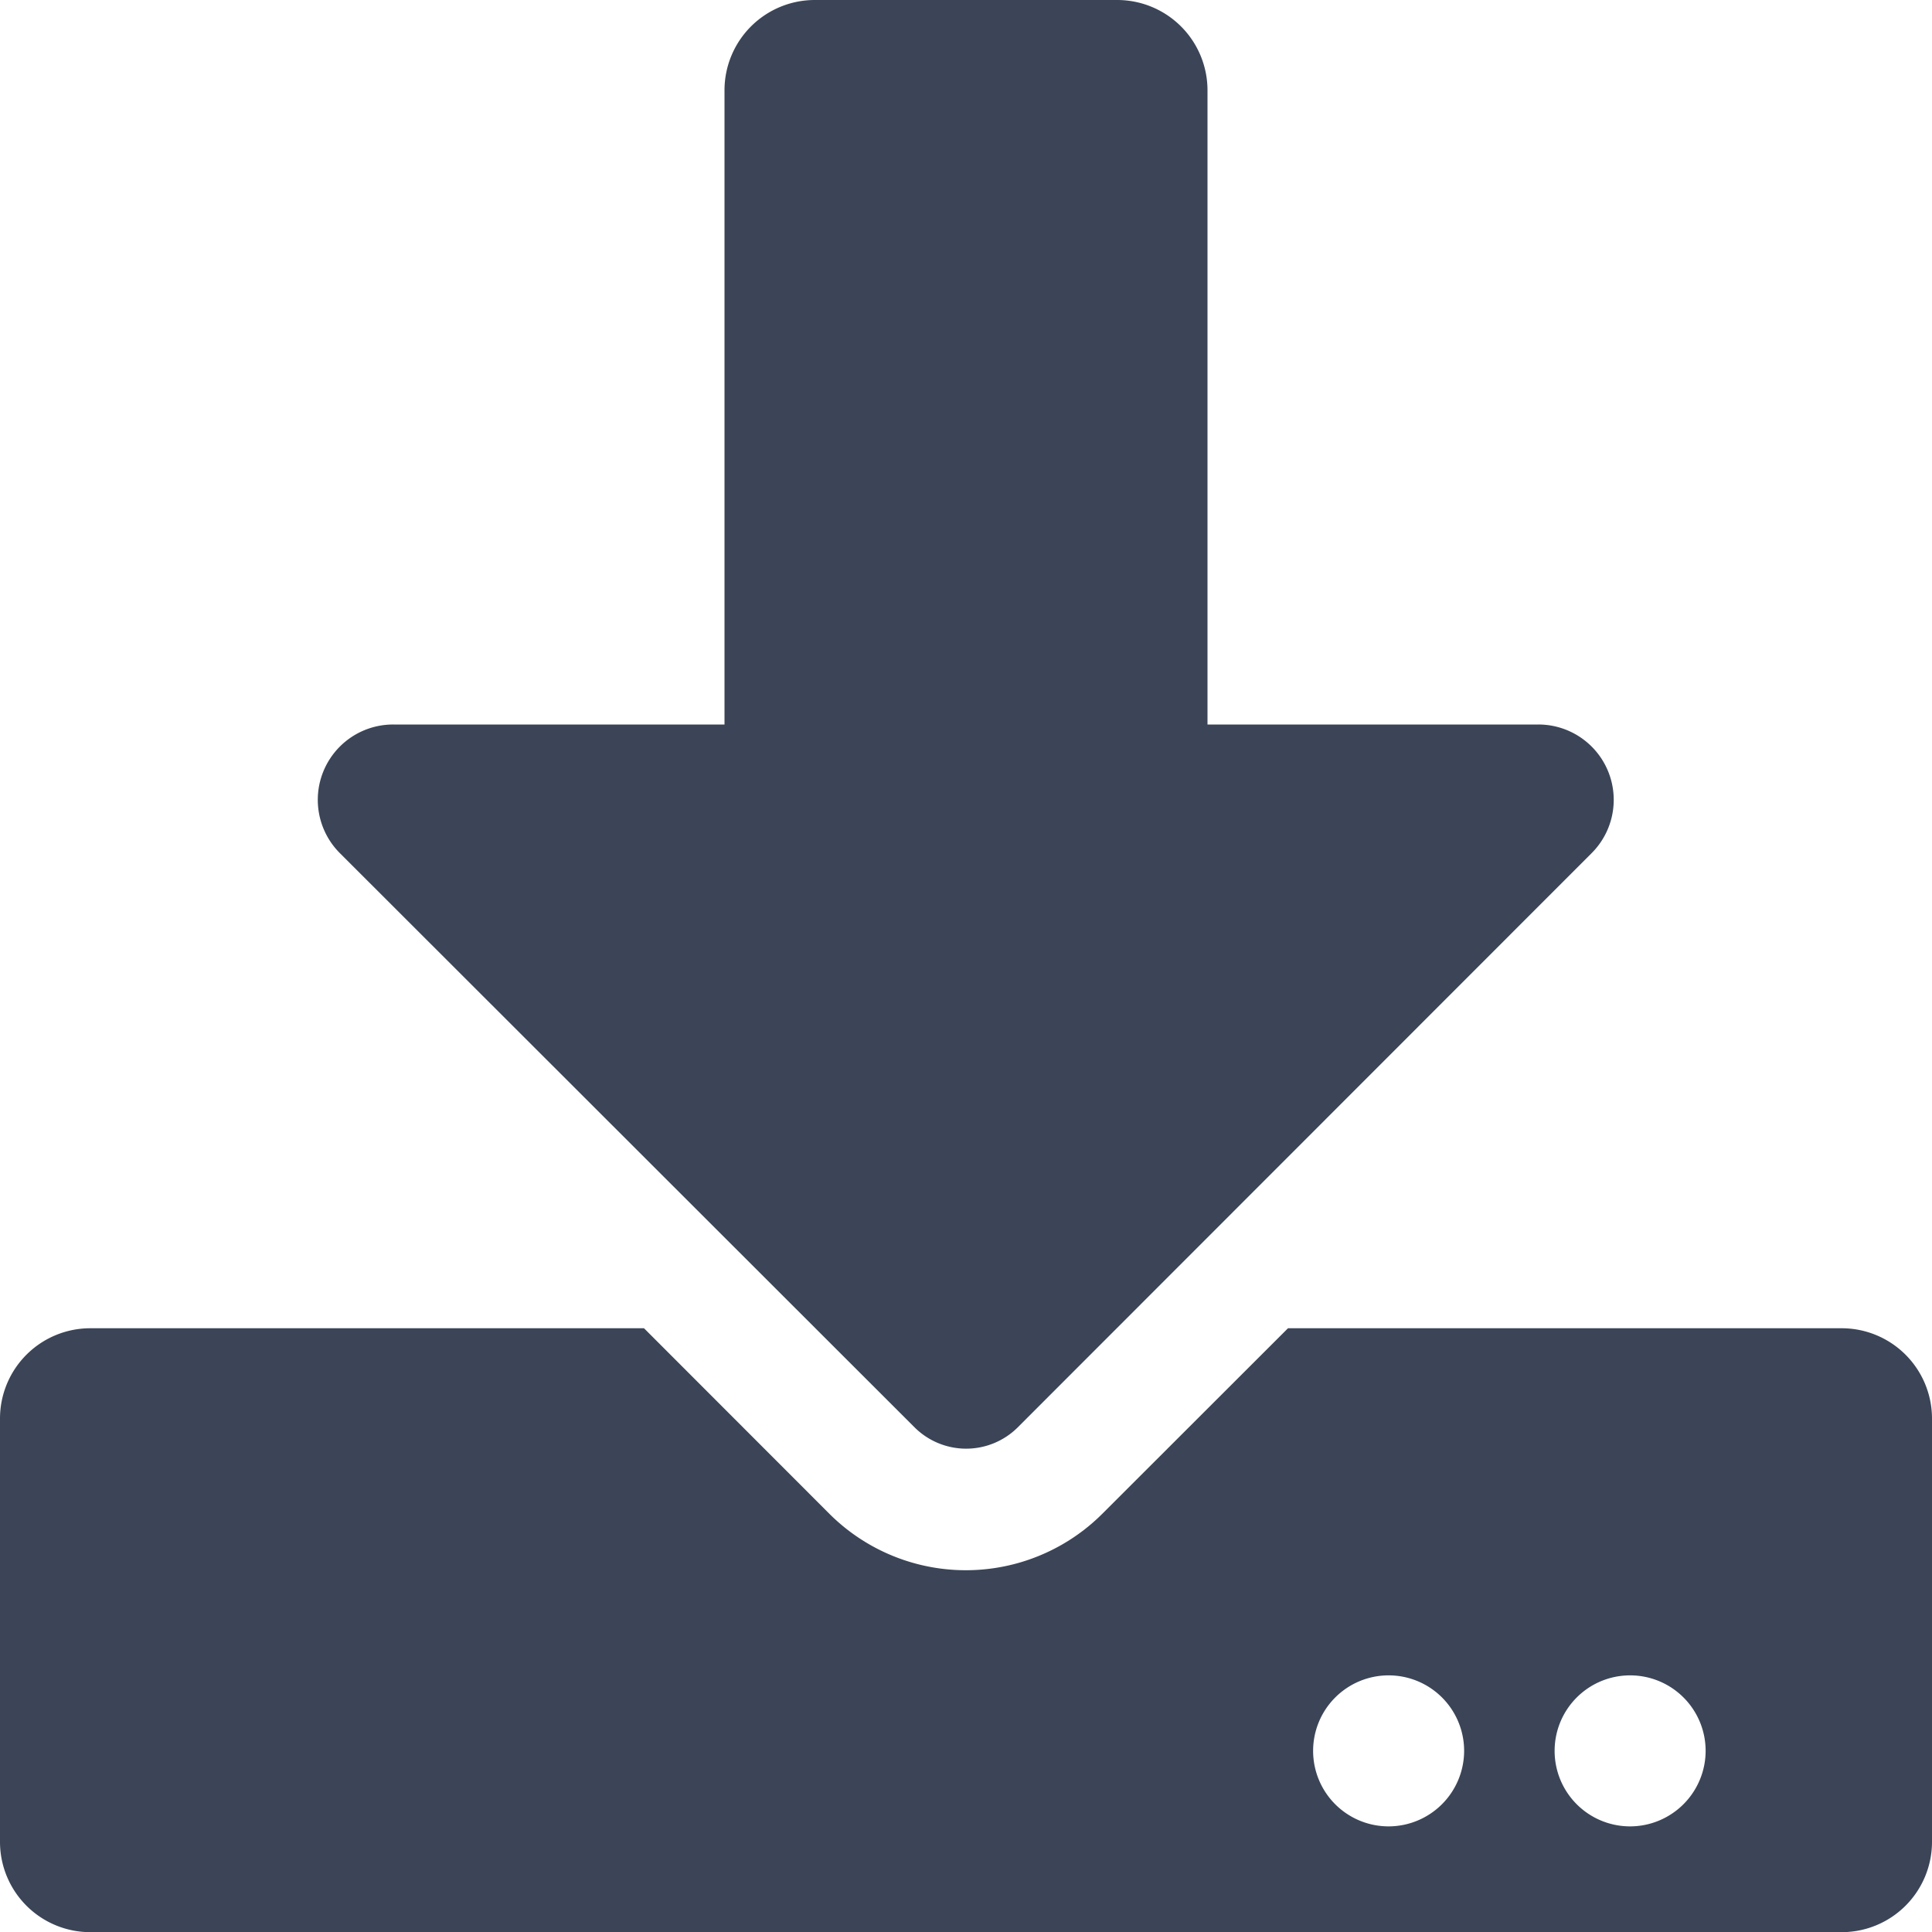 <svg xmlns="http://www.w3.org/2000/svg" width="12" height="12" viewBox="0 0 12 12"><defs><style>.a{fill:#3b4557;}</style></defs><path class="a" d="M5.063,0H6.938A.561.561,0,0,1,7.5.563V4.5H9.555a.468.468,0,0,1,.33.8L6.321,8.866a.454.454,0,0,1-.64,0L2.112,5.3a.468.468,0,0,1,.33-.8H4.5V.563A.561.561,0,0,1,5.063,0ZM12,8.813v2.625a.561.561,0,0,1-.562.563H.563A.561.561,0,0,1,0,11.438V8.813A.561.561,0,0,1,.563,8.25H4L5.149,9.4a1.2,1.2,0,0,0,1.7,0L8,8.25h3.438A.561.561,0,0,1,12,8.813ZM9.094,10.875a.469.469,0,1,0-.469.469A.47.47,0,0,0,9.094,10.875Zm1.5,0a.469.469,0,1,0-.469.469A.47.47,0,0,0,10.594,10.875Z"/></svg>